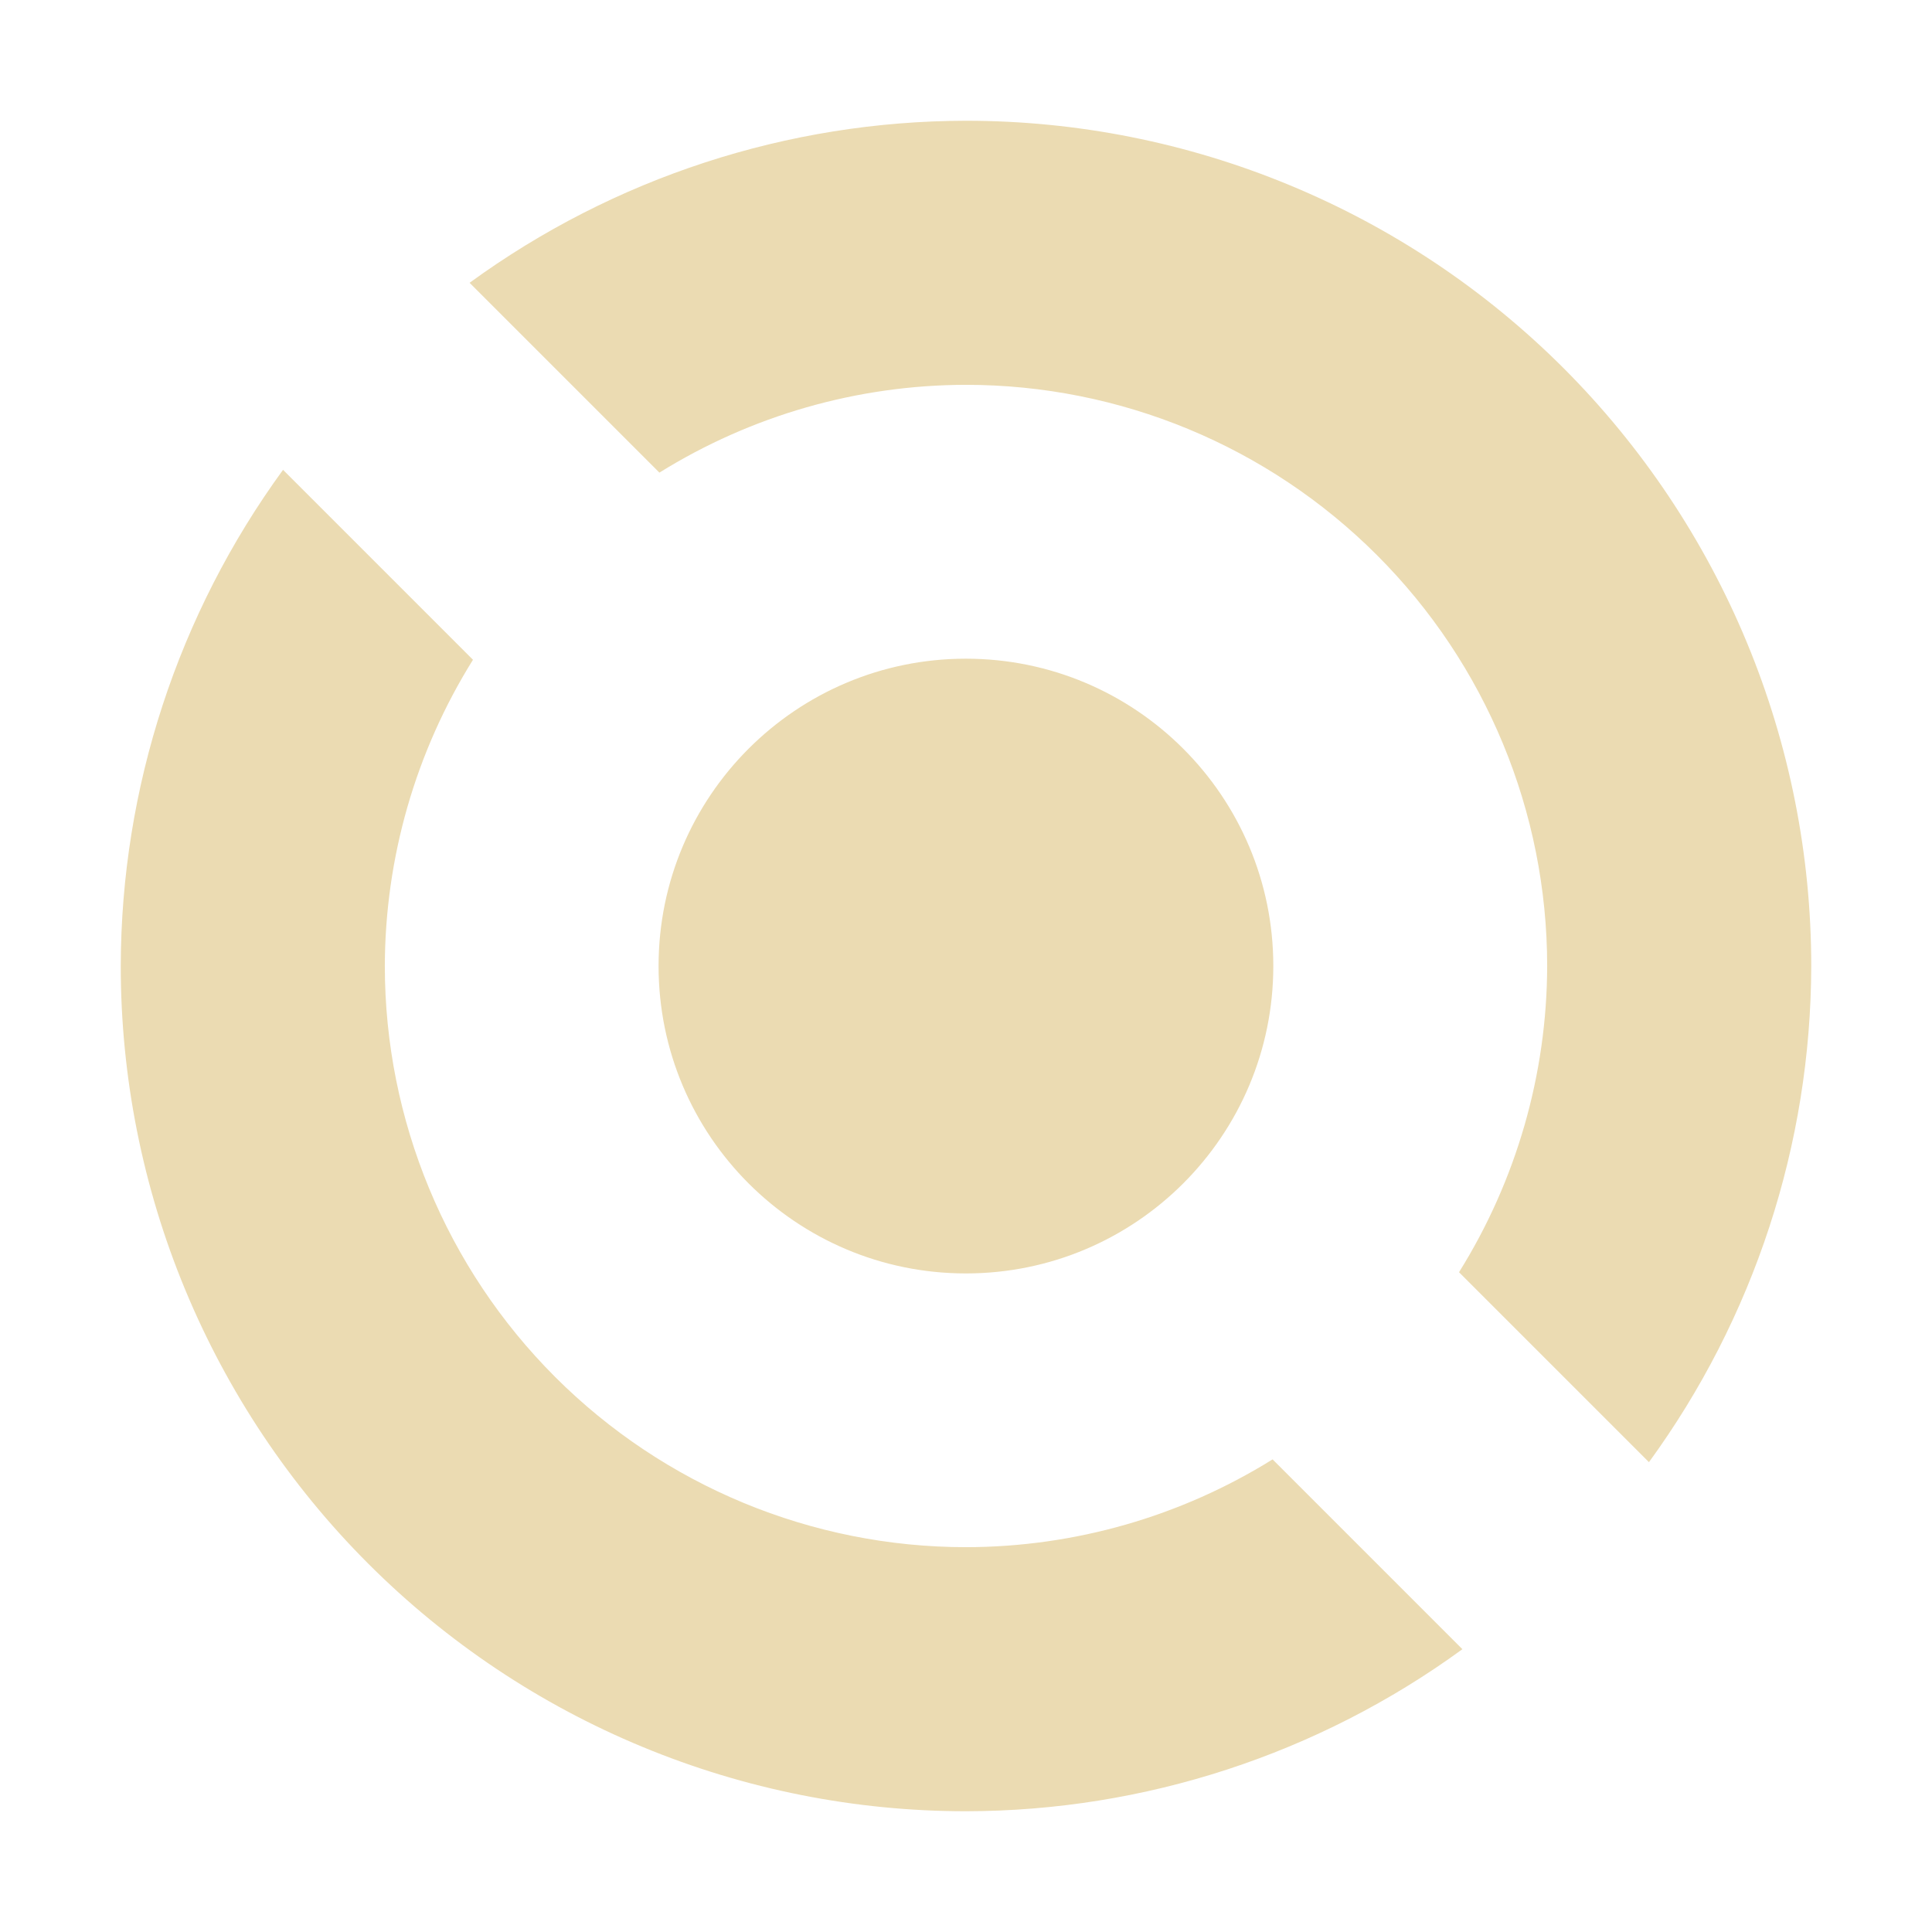 <svg width="16" height="16" version="1.1" xmlns="http://www.w3.org/2000/svg">
  <defs>
    <style type="text/css" id="current-color-scheme">.ColorScheme-Text { color:#ebdbb2; } .ColorScheme-Highlight { color:#458588; }</style>
  </defs>
  <path class="ColorScheme-Text" d="m8 1c-1.478 0.002-2.917 0.472-4.111 1.342l1.572 1.572c0.762-0.474 1.641-0.726 2.539-0.727 1.276 0 2.5 0.507 3.403 1.41 0.903 0.902 1.41 2.127 1.41 3.403-0.002 0.897-0.255 1.775-0.73 2.536l1.573 1.573c0.87-1.194 1.341-2.632 1.344-4.109 0-0.919-0.181-1.83-0.533-2.679-0.352-0.849-0.868-1.621-1.517-2.271-0.65-0.65-1.422-1.166-2.271-1.517-0.849-0.352-1.76-0.533-2.679-0.533zm-5.656 2.891c-0.87 1.194-1.341 2.632-1.344 4.109 0 0.919 0.181 1.83 0.533 2.679 0.352 0.849 0.867 1.621 1.517 2.271 0.65 0.65 1.422 1.166 2.271 1.517 0.849 0.352 1.76 0.533 2.679 0.533 1.478-0.002 2.917-0.472 4.111-1.342l-1.572-1.572c-0.762 0.474-1.641 0.726-2.539 0.727-1.276 0-2.5-0.507-3.403-1.41-0.902-0.902-1.41-2.127-1.41-3.403 0.002-0.897 0.255-1.775 0.73-2.536zm8.201 4.109c0 1.406-1.14 2.546-2.546 2.546-1.406 0-2.545-1.14-2.545-2.546 0-1.406 1.14-2.545 2.545-2.545 1.406 0 2.546 1.14 2.546 2.545z" fill="currentColor"/>
</svg>
